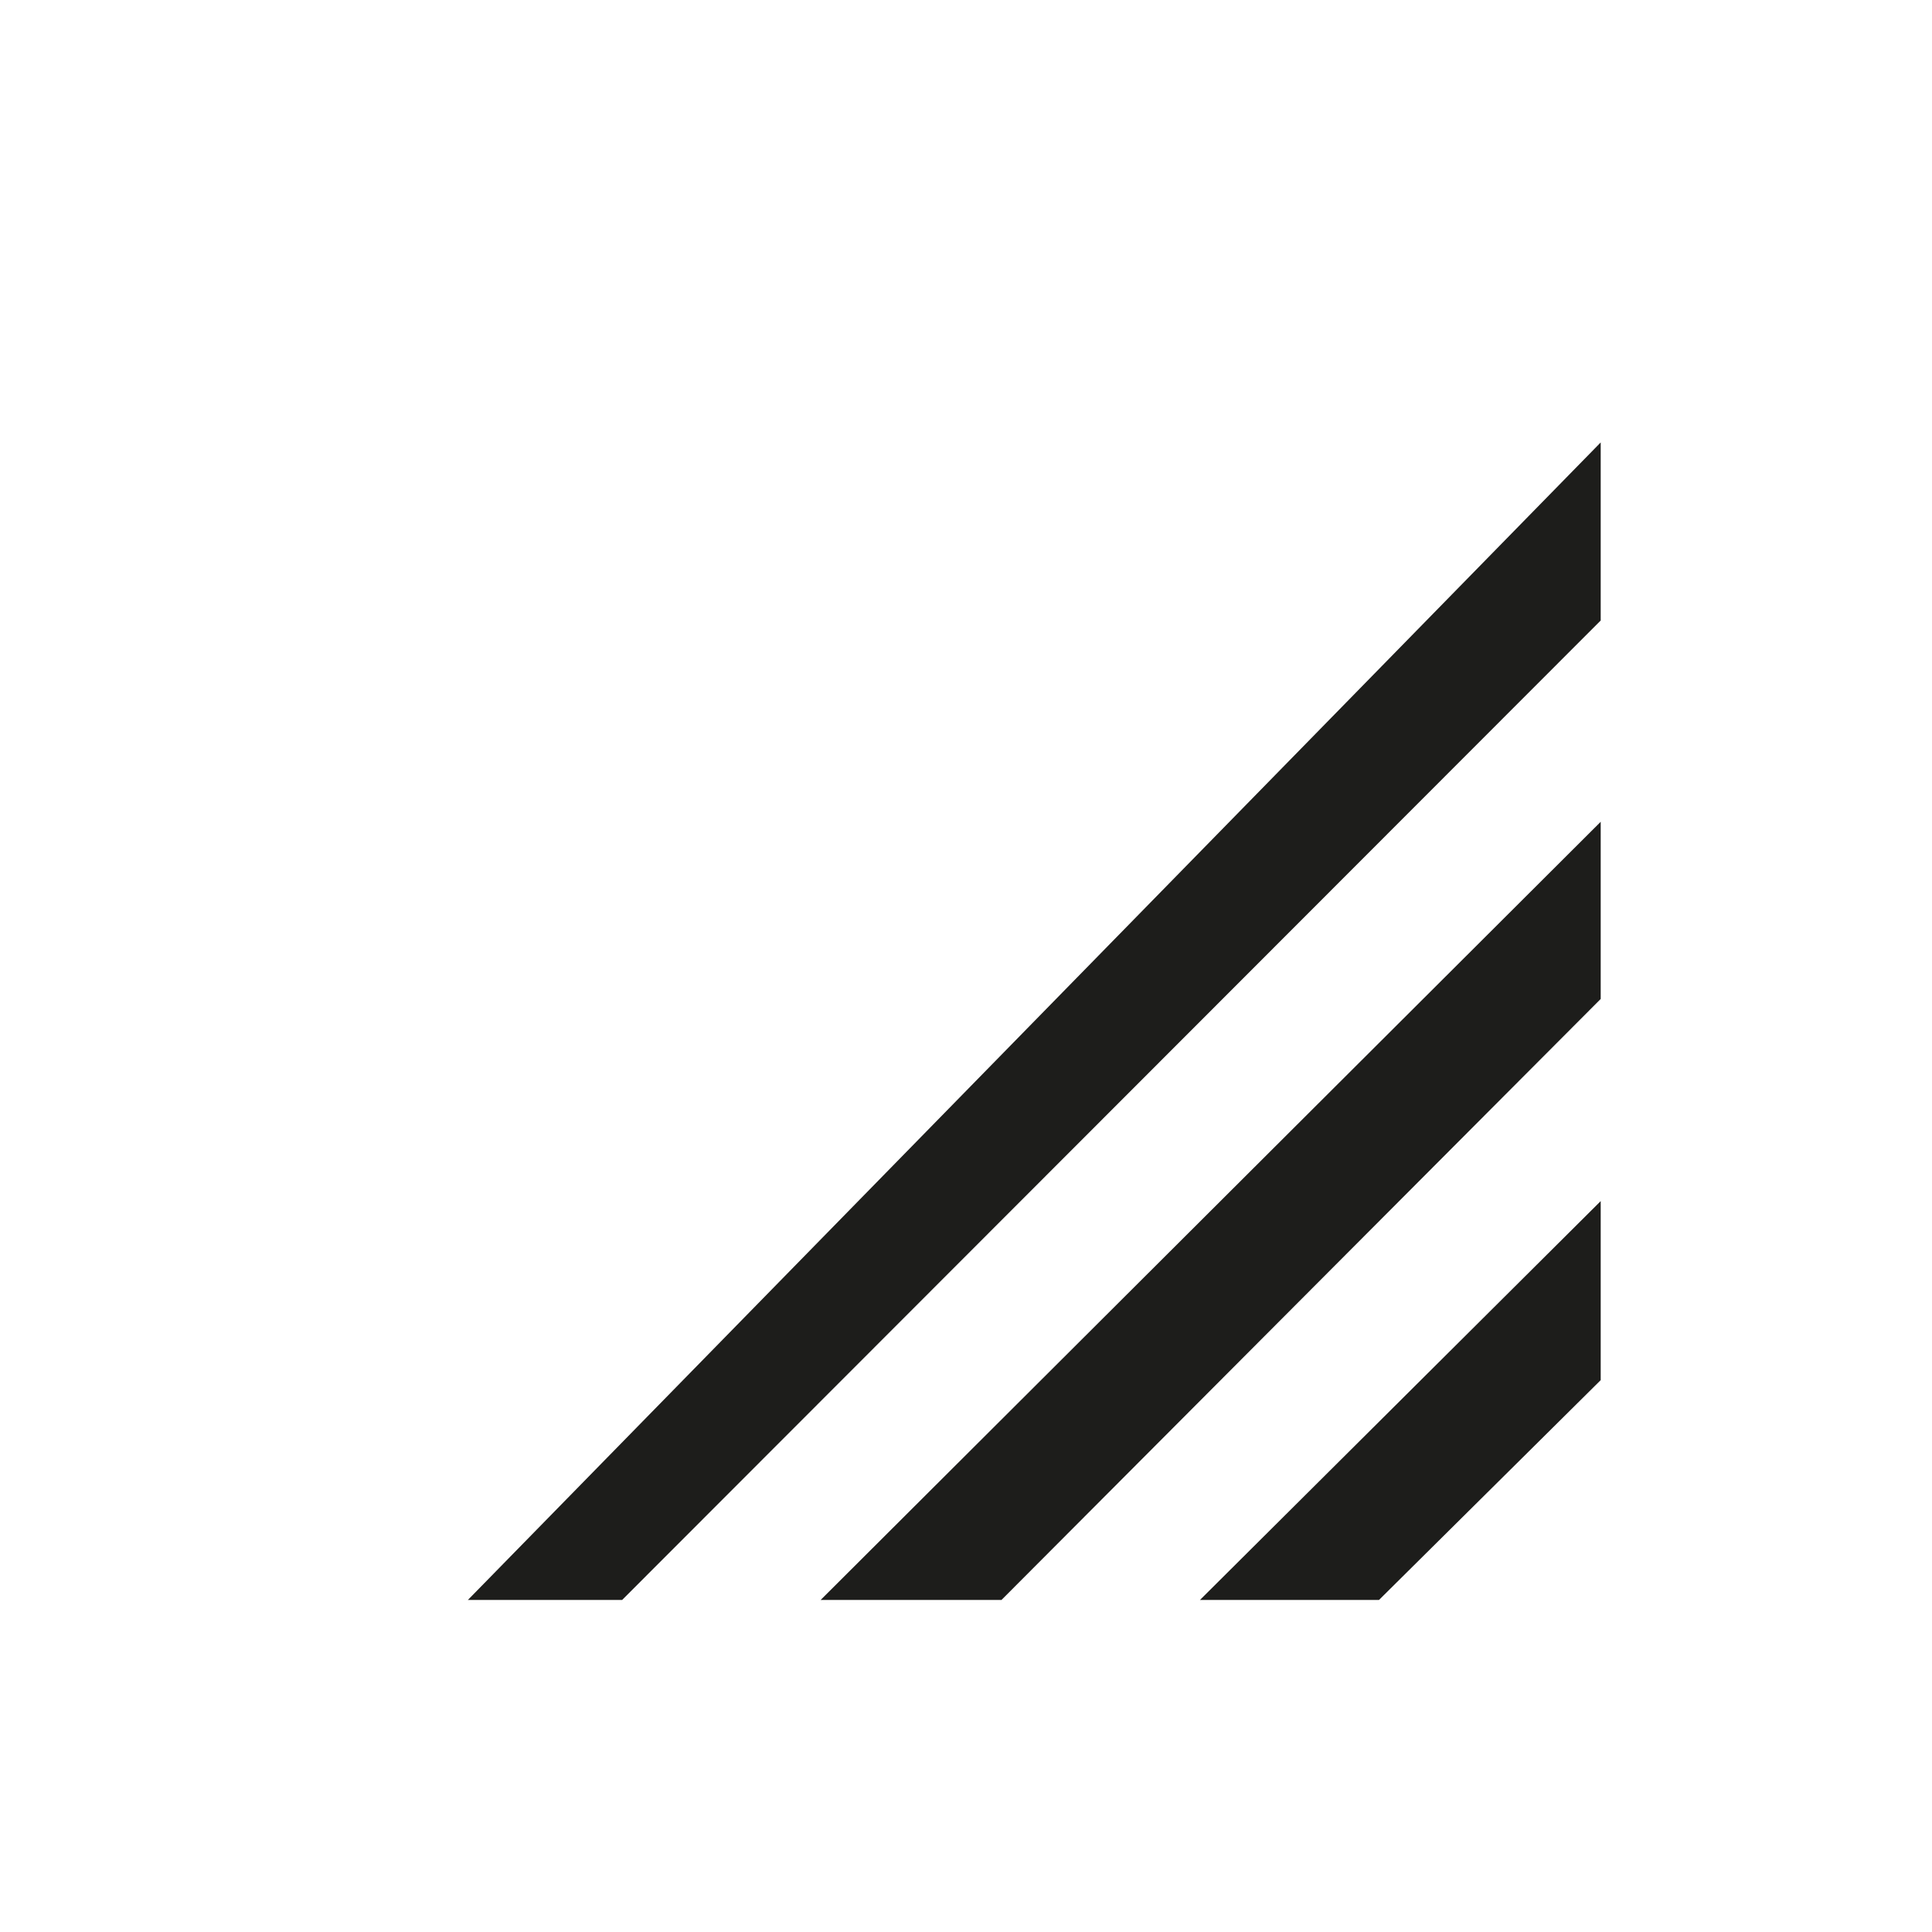 <?xml version="1.0" encoding="utf-8"?>
<!-- Generator: Adobe Illustrator 15.1.0, SVG Export Plug-In  -->
<!DOCTYPE svg PUBLIC "-//W3C//DTD SVG 1.1//EN" "http://www.w3.org/Graphics/SVG/1.1/DTD/svg11.dtd">
<svg version="1.1"
	 xmlns="http://www.w3.org/2000/svg" xmlns:xlink="http://www.w3.org/1999/xlink" xmlns:a="http://ns.adobe.com/AdobeSVGViewerExtensions/3.0/"
	 x="0px" y="0px" width="48px" height="48px" viewBox="-11.625 -10.992 48 48" enable-background="new -11.625 -10.992 48 48"
	 xml:space="preserve">
<defs>
</defs>
<polyline fill="#1D1D1B" points="28.144,0 28.144,4.424 3.832,28.758 0,28.758 "/>
<polyline fill="#1D1D1B" points="28.144,9.425 28.144,13.827 13.257,28.758 8.764,28.758 "/>
<polyline fill="#1D1D1B" points="28.144,18.849 28.144,23.297 22.636,28.758 18.188,28.758 "/>
</svg>
